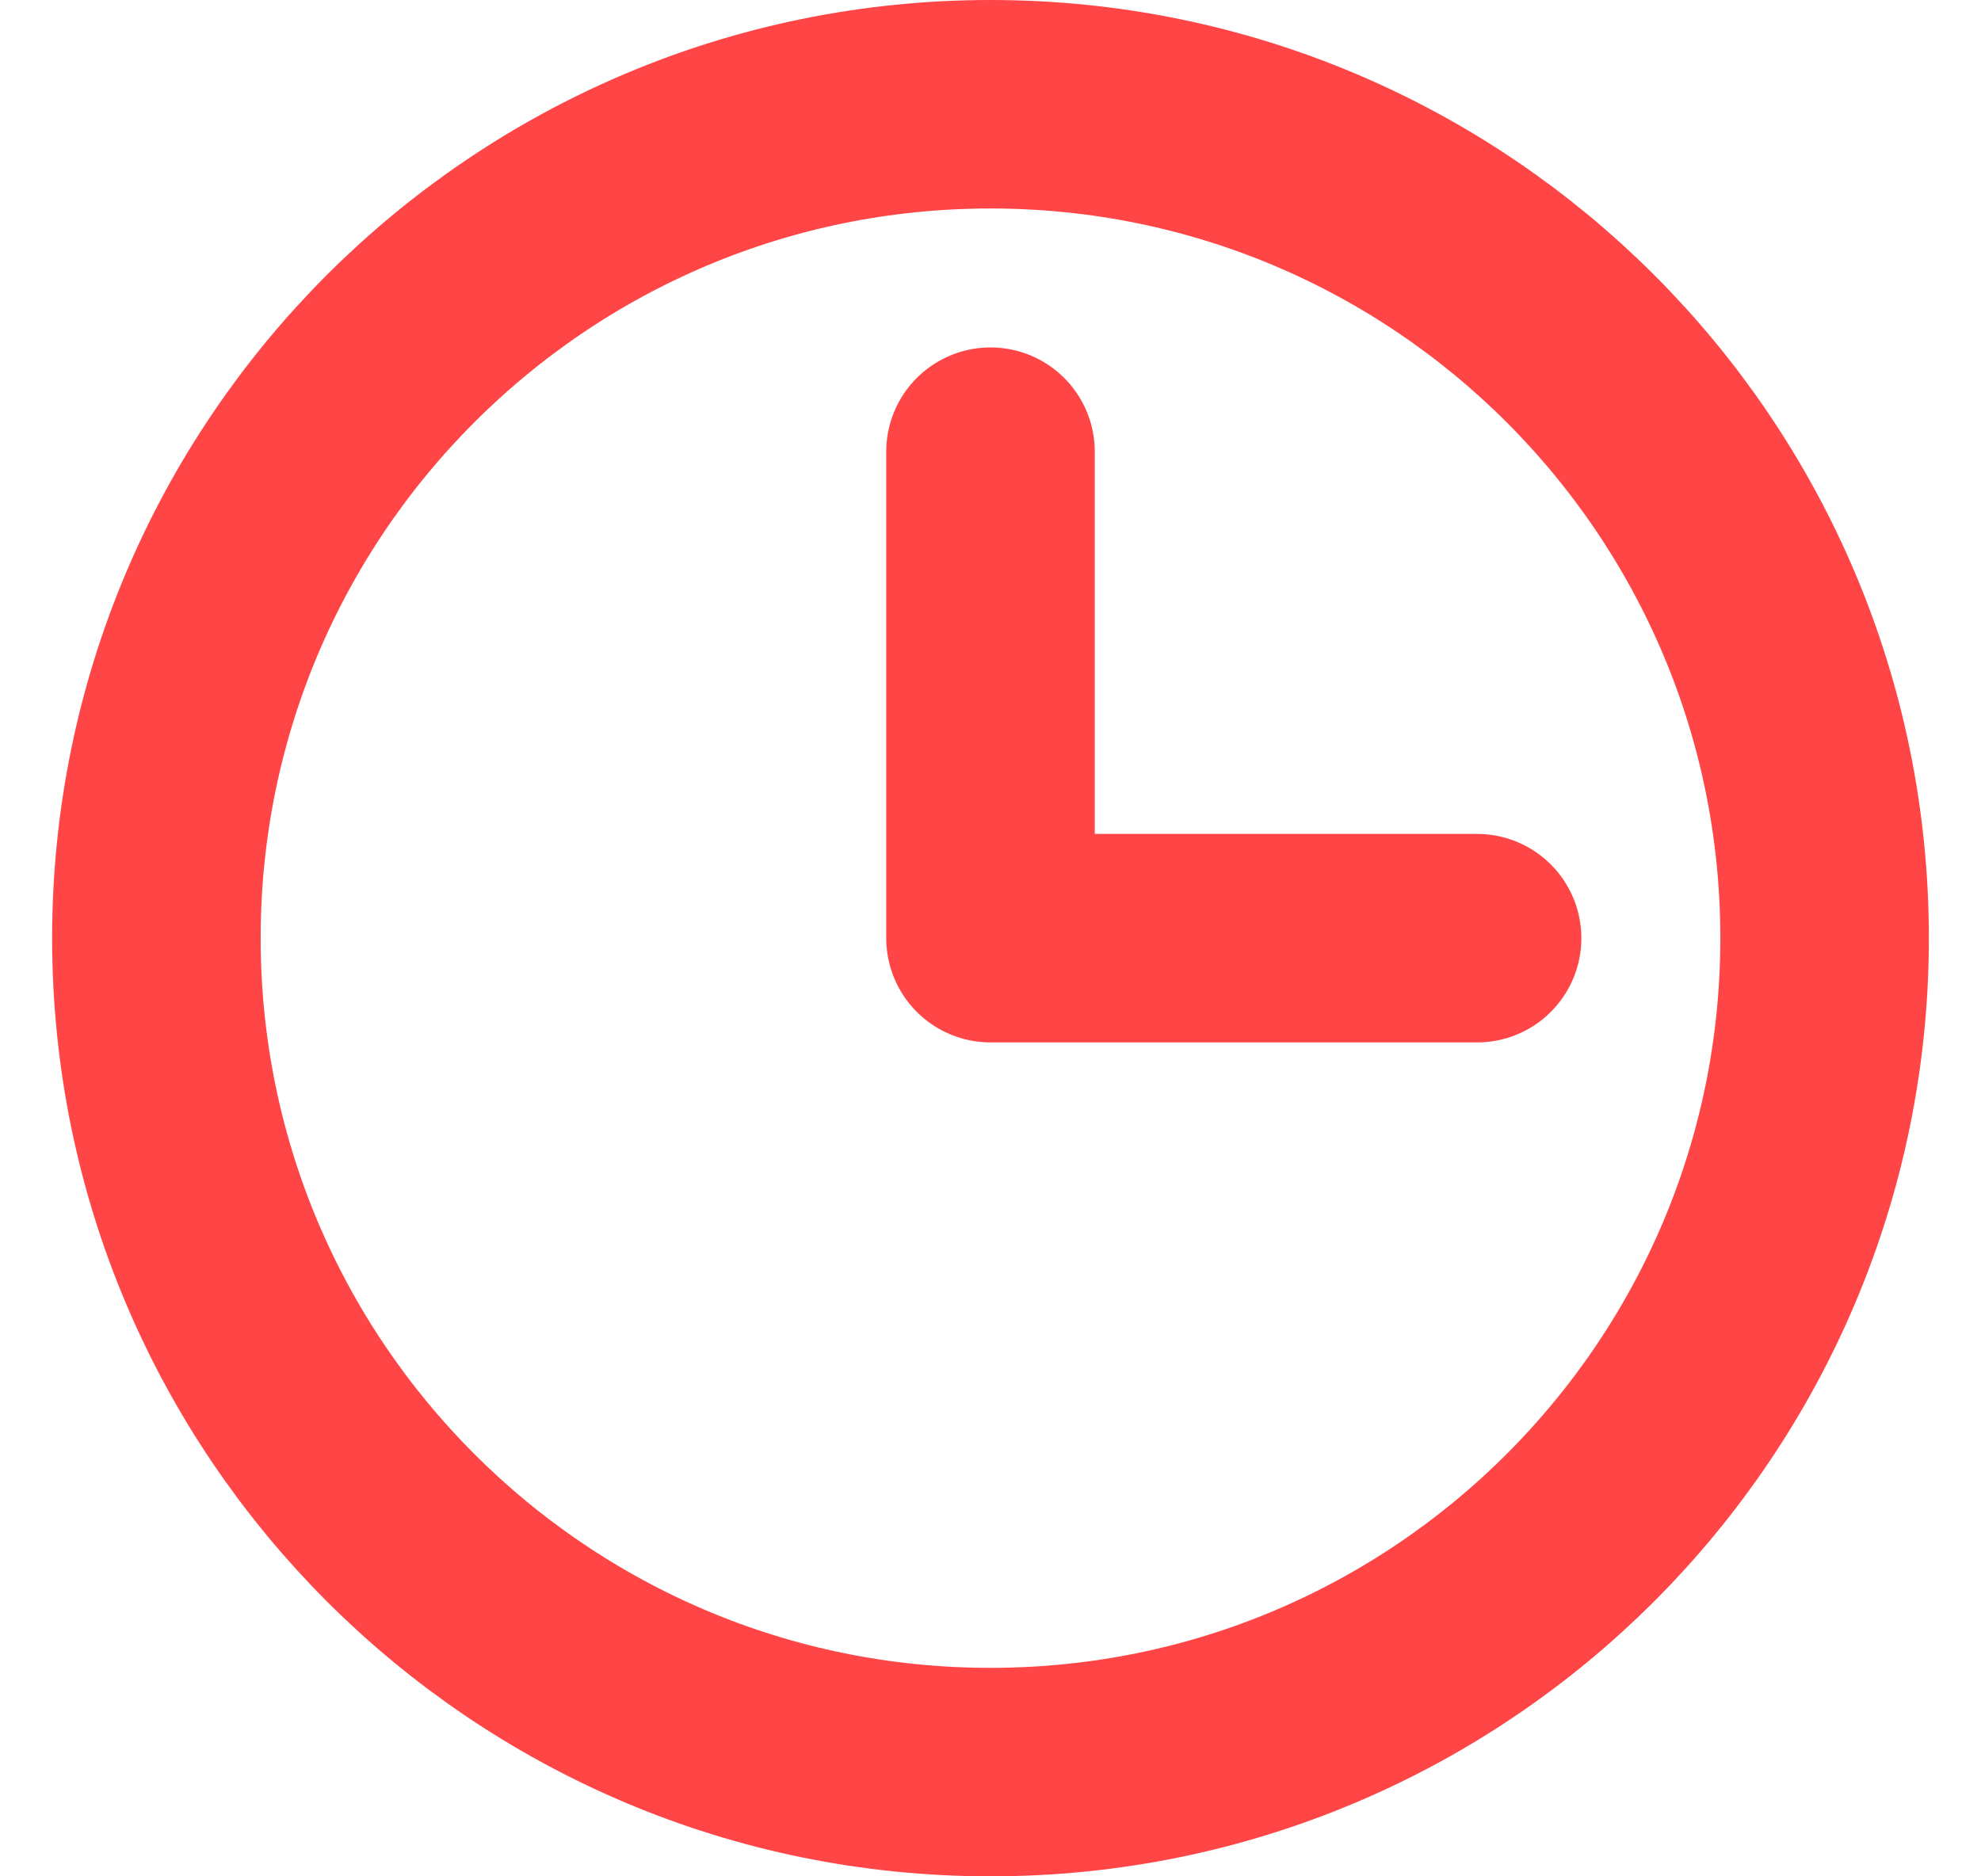 <svg width="19" height="18" viewBox="0 0 19 18" fill="none" xmlns="http://www.w3.org/2000/svg">
<path d="M9.5 17C13.918 17 17.5 13.418 17.5 9C17.5 4.582 13.918 1 9.5 1C5.082 1 1.5 4.582 1.5 9C1.5 13.418 5.082 17 9.5 17Z" stroke="#FF4545" stroke-width="2" stroke-linecap="round" stroke-linejoin="round"/>
<path d="M9.5 4.333V9H14.167" stroke="#FF4545" stroke-width="2" stroke-linecap="round" stroke-linejoin="round"/>
</svg>

